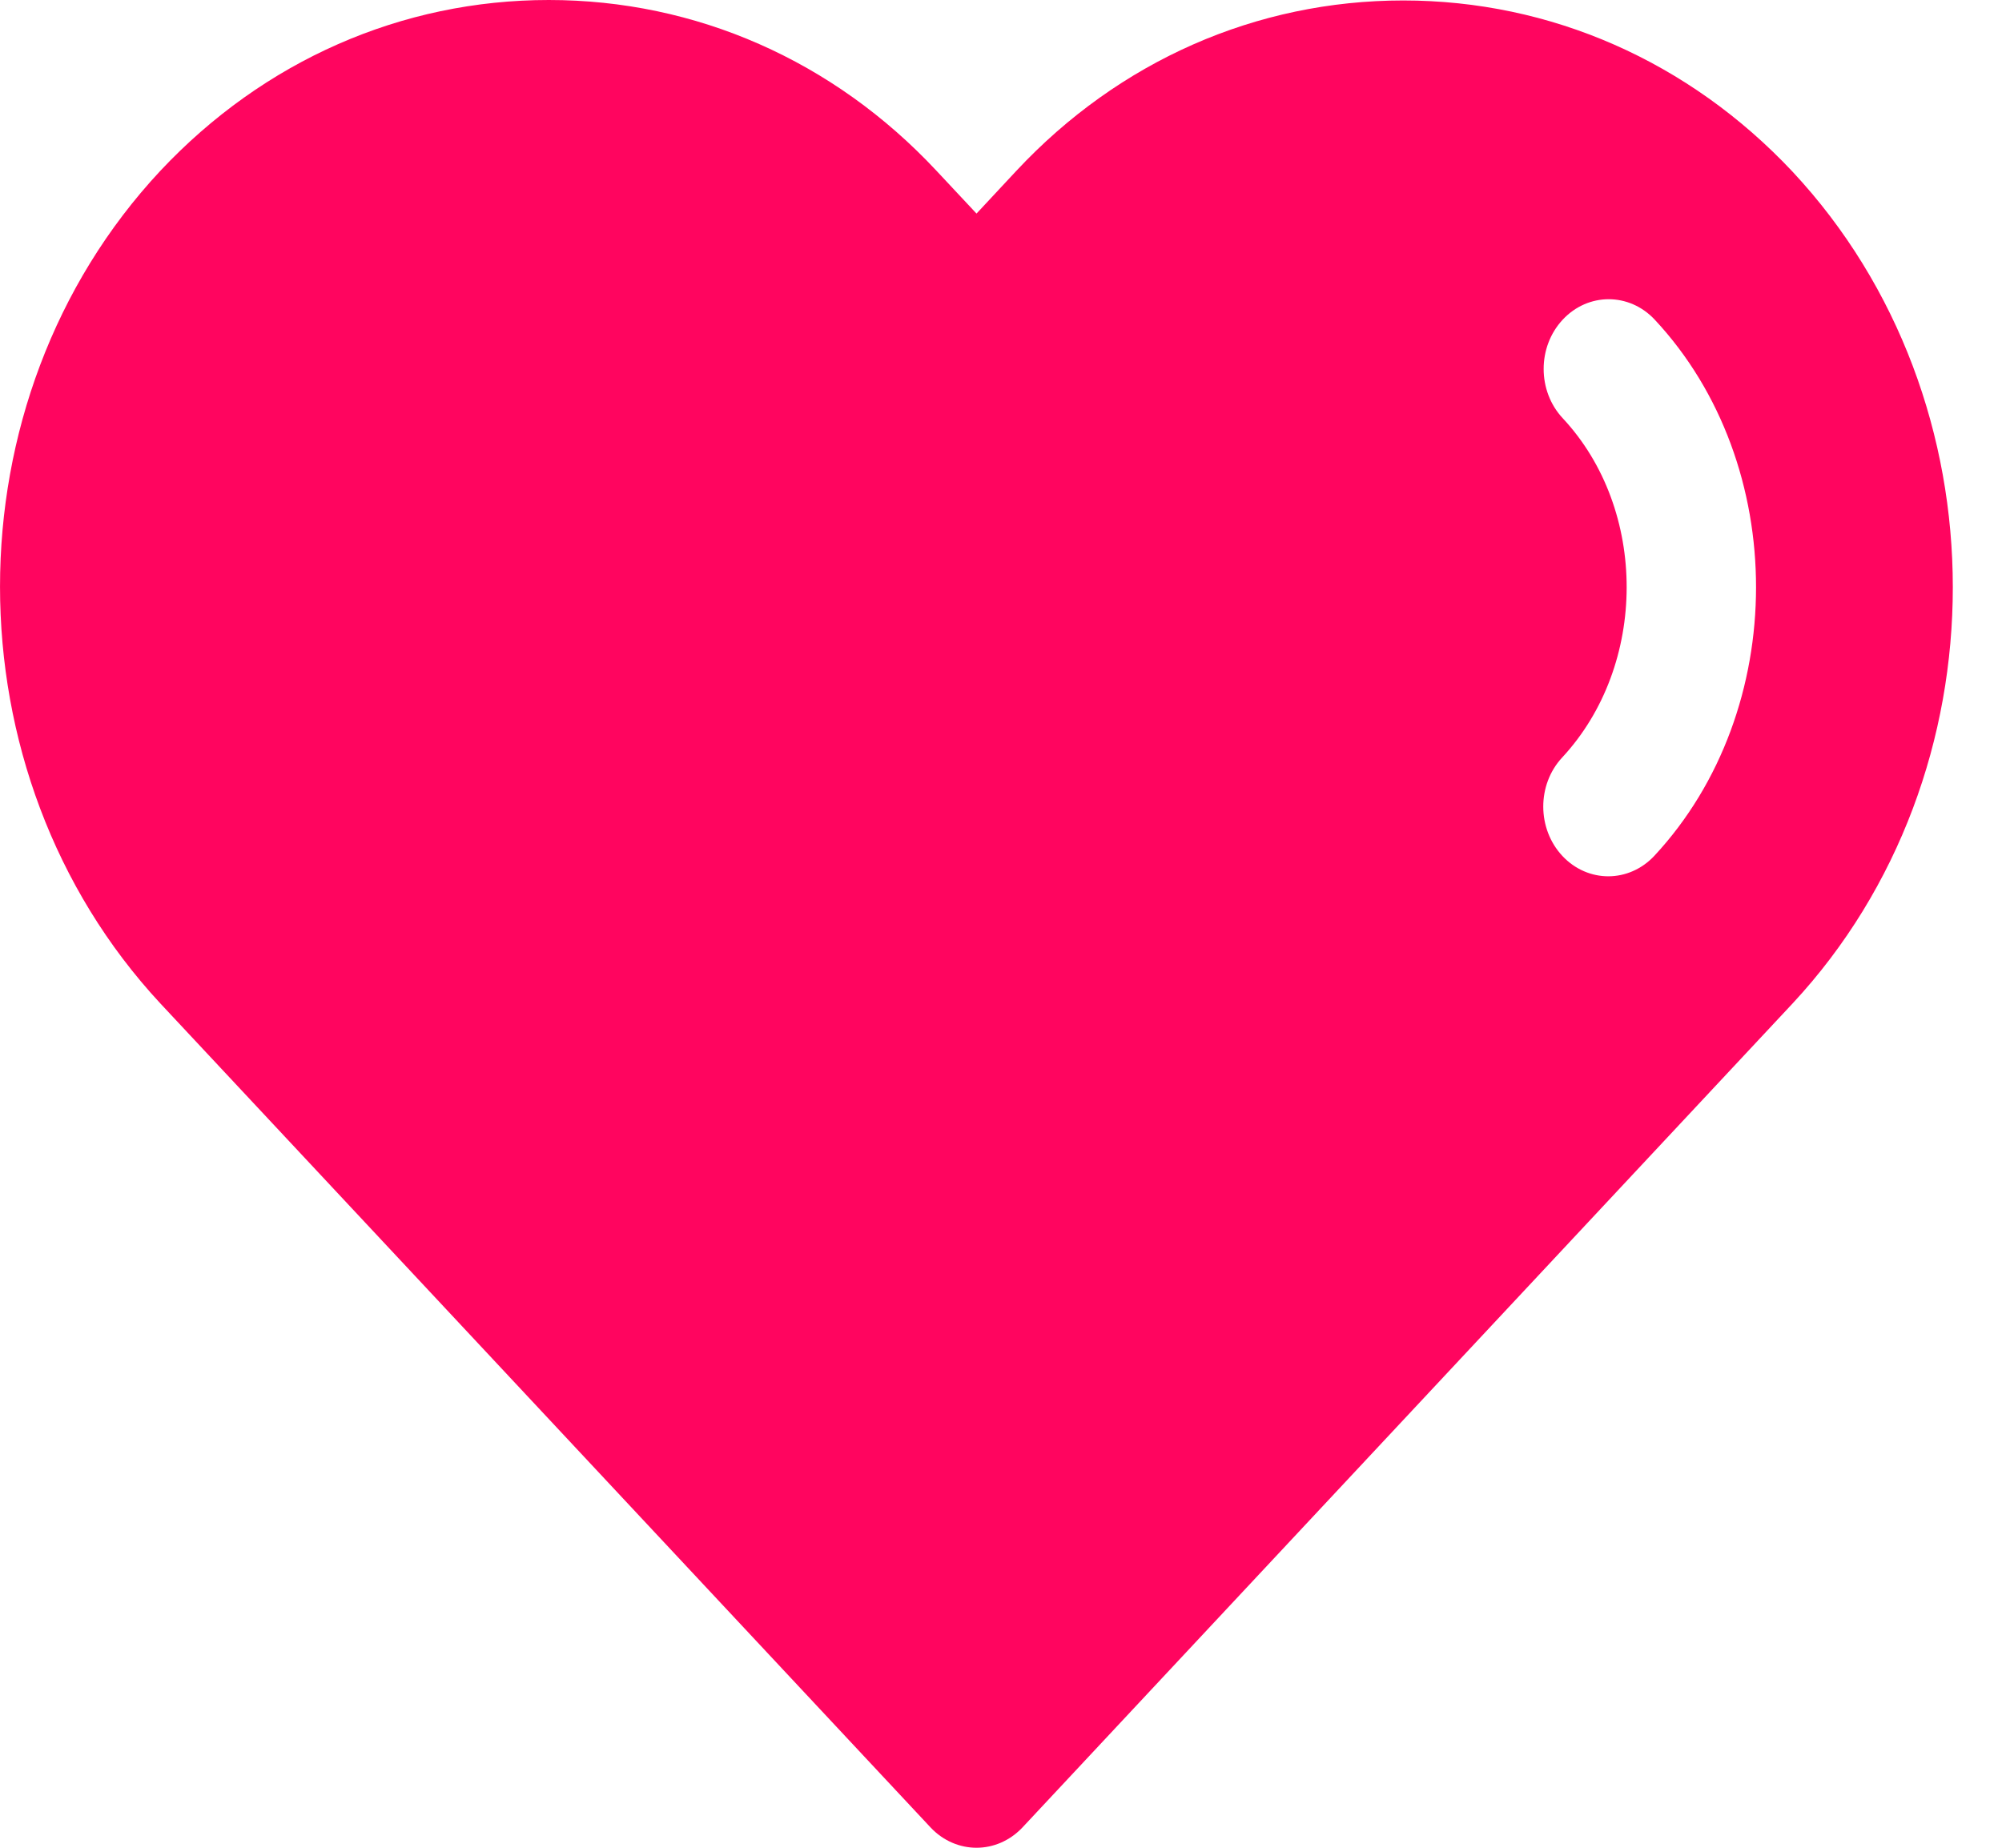 <svg width="26" height="24" viewBox="0 0 26 24" fill="none" xmlns="http://www.w3.org/2000/svg">
<path d="M23.28 2.23C21.934 0.796 20.138 0.006 18.224 0.006C16.317 0.006 14.534 0.791 13.201 2.217L12.682 2.774L12.162 2.218C10.826 0.787 9.038 0 7.127 0C5.217 0 3.426 0.787 2.083 2.218C-0.693 5.191 -0.695 10.043 2.083 13.034L12.085 23.736C12.249 23.911 12.466 24 12.682 24C12.898 24 13.114 23.911 13.279 23.736L23.283 13.031C26.055 10.047 26.054 5.202 23.28 2.23ZM21.486 11.115C21.321 11.292 21.104 11.382 20.887 11.382C20.672 11.382 20.456 11.294 20.291 11.118C19.961 10.765 19.959 10.193 20.288 9.839C21.402 8.639 21.405 6.621 20.295 5.432C19.965 5.078 19.965 4.506 20.295 4.152C20.625 3.798 21.159 3.798 21.49 4.152C23.246 6.033 23.244 9.223 21.486 11.115Z" fill="#FF055F"/>
</svg>
